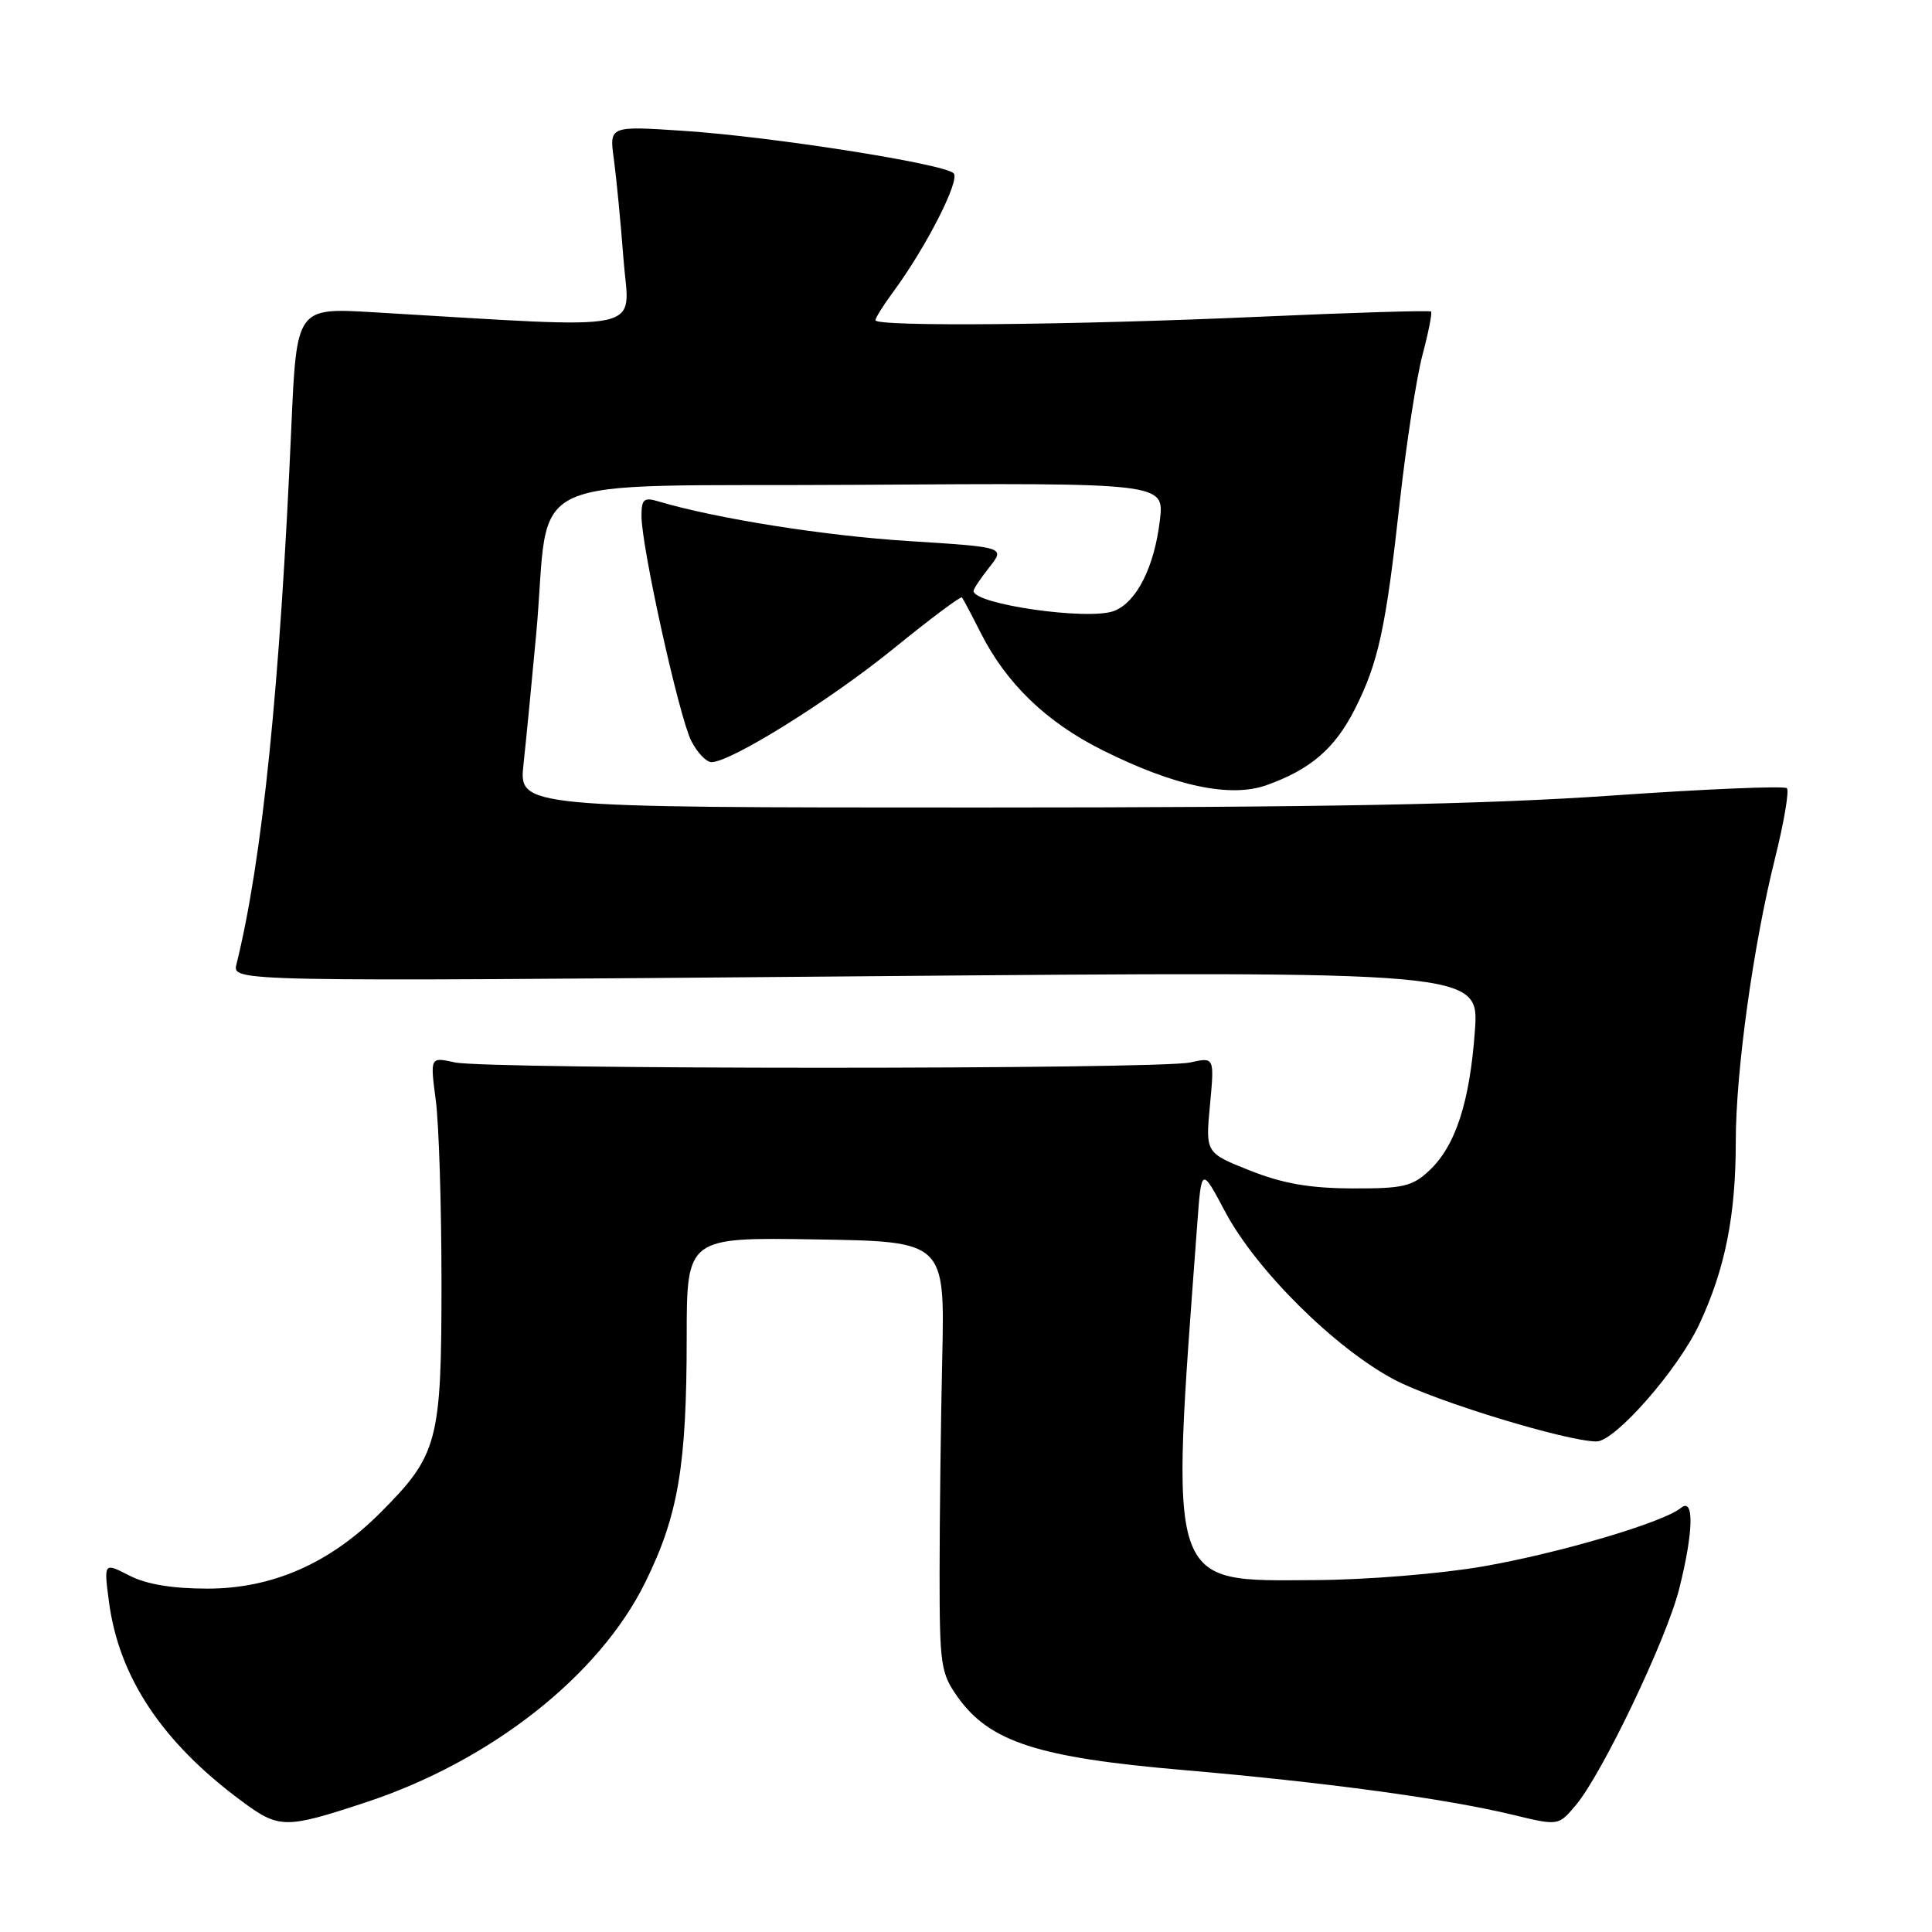 <?xml version="1.0" encoding="UTF-8" standalone="no"?>
<!DOCTYPE svg PUBLIC "-//W3C//DTD SVG 1.1//EN" "http://www.w3.org/Graphics/SVG/1.1/DTD/svg11.dtd" >
<svg xmlns="http://www.w3.org/2000/svg" xmlns:xlink="http://www.w3.org/1999/xlink" version="1.1" viewBox="0 0 256 256">
 <g >
 <path fill="currentColor"
d=" M 48.50 238.81 C 65.05 233.34 79.41 222.04 85.50 209.67 C 89.87 200.81 90.99 194.22 90.99 177.23 C 91.00 163.95 91.00 163.95 108.10 164.23 C 125.20 164.50 125.20 164.50 124.85 180.00 C 124.66 188.53 124.50 201.35 124.50 208.50 C 124.50 220.64 124.66 221.72 126.91 224.88 C 131.14 230.81 137.52 232.88 156.68 234.53 C 175.63 236.16 191.61 238.33 200.50 240.48 C 206.50 241.93 206.50 241.93 208.79 239.21 C 212.28 235.08 220.81 217.25 222.50 210.54 C 224.41 202.96 224.51 198.33 222.73 199.81 C 220.42 201.72 206.64 205.80 196.50 207.56 C 190.95 208.53 181.10 209.33 174.36 209.37 C 154.51 209.47 155.02 211.00 158.65 162.08 C 159.20 154.65 159.20 154.65 162.35 160.58 C 166.45 168.29 176.88 178.64 184.75 182.81 C 190.11 185.65 207.62 191.00 211.55 191.00 C 214.00 191.00 222.34 181.49 225.15 175.50 C 228.59 168.15 230.00 161.08 230.00 151.24 C 230.00 141.98 232.30 125.34 235.19 113.77 C 236.39 108.96 237.10 104.77 236.77 104.44 C 236.45 104.11 225.98 104.55 213.52 105.42 C 196.68 106.59 175.18 107.00 129.80 107.00 C 68.74 107.00 68.74 107.00 69.37 101.25 C 69.71 98.09 70.47 90.33 71.05 84.00 C 73.05 62.06 67.67 64.54 113.91 64.24 C 154.28 63.98 154.28 63.98 153.69 68.93 C 152.96 75.15 150.59 79.83 147.60 80.96 C 144.21 82.25 129.00 80.07 129.00 78.30 C 129.00 78.03 129.94 76.62 131.10 75.16 C 133.19 72.50 133.19 72.50 120.35 71.69 C 109.26 70.99 94.92 68.72 87.25 66.44 C 85.32 65.86 85.00 66.14 85.00 68.37 C 85.00 72.49 90.01 95.12 91.61 98.20 C 92.40 99.74 93.60 100.99 94.28 100.99 C 96.87 100.96 109.90 92.84 118.33 86.00 C 123.19 82.05 127.29 78.98 127.46 79.16 C 127.62 79.35 128.73 81.43 129.92 83.80 C 133.33 90.56 138.63 95.68 146.08 99.40 C 155.61 104.17 163.02 105.75 167.82 104.04 C 173.65 101.96 176.87 99.19 179.51 93.99 C 182.65 87.78 183.63 83.28 185.50 66.33 C 186.35 58.72 187.69 50.05 188.48 47.05 C 189.28 44.05 189.79 41.45 189.62 41.28 C 189.45 41.11 179.22 41.42 166.90 41.97 C 142.16 43.08 116.00 43.31 116.00 42.43 C 116.00 42.12 117.06 40.43 118.35 38.68 C 122.72 32.76 127.26 23.86 126.36 22.96 C 125.10 21.70 102.28 18.11 90.61 17.34 C 80.73 16.68 80.73 16.68 81.34 21.09 C 81.67 23.52 82.25 29.50 82.62 34.38 C 83.37 44.25 86.67 43.56 49.40 41.37 C 39.30 40.78 39.30 40.78 38.60 56.64 C 37.09 91.13 34.75 113.98 31.33 127.78 C 30.77 130.07 30.77 130.07 113.38 129.37 C 196.00 128.67 196.00 128.67 195.43 136.59 C 194.75 146.05 192.86 151.85 189.39 155.10 C 187.15 157.21 185.91 157.50 179.17 157.47 C 173.52 157.45 169.95 156.82 165.62 155.10 C 159.73 152.76 159.73 152.76 160.33 146.41 C 160.92 140.07 160.92 140.07 157.71 140.78 C 153.50 141.72 64.47 141.72 60.24 140.77 C 56.99 140.05 56.99 140.05 57.74 145.77 C 58.16 148.92 58.50 159.82 58.50 170.00 C 58.50 191.09 58.04 192.80 50.34 200.50 C 43.68 207.16 36.05 210.50 27.50 210.50 C 22.82 210.50 19.38 209.93 17.12 208.76 C 13.75 207.03 13.75 207.03 14.44 212.26 C 15.76 222.25 21.49 230.86 32.00 238.64 C 36.99 242.34 37.78 242.35 48.50 238.81 Z "/>
</g>
</svg>